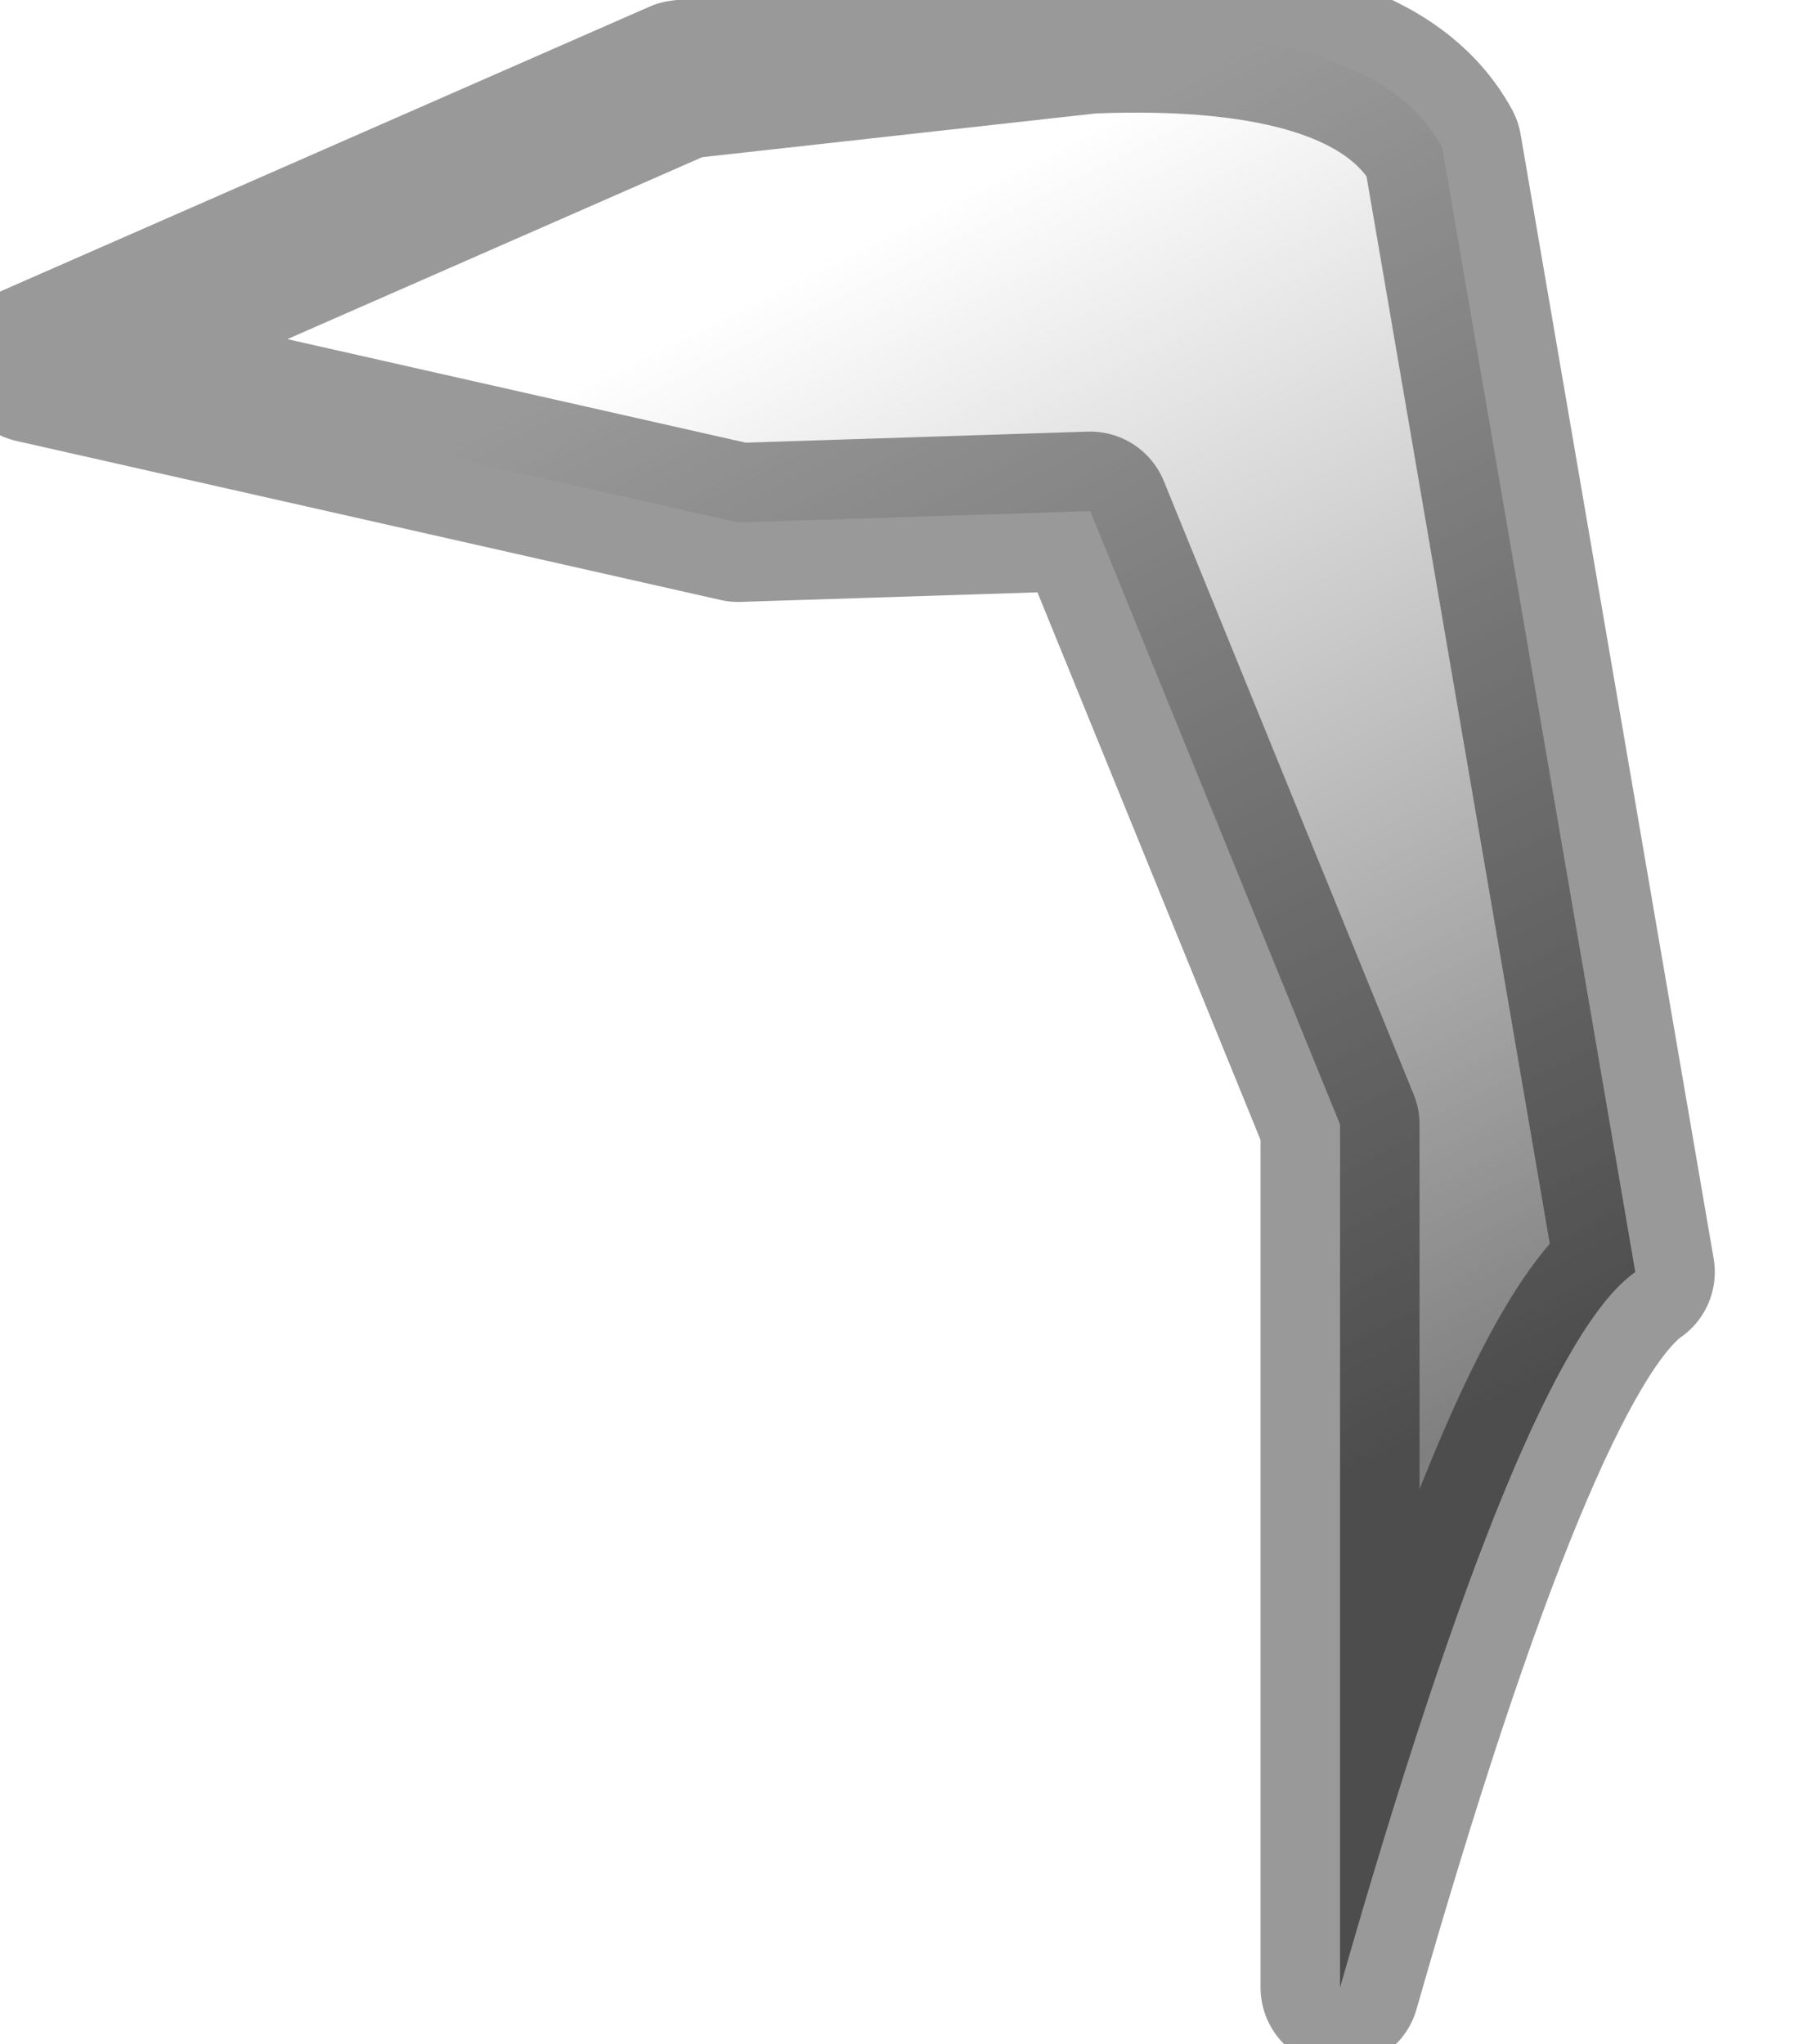 <?xml version="1.0" encoding="utf-8"?>
<svg version="1.1" id="Layer_1"
xmlns="http://www.w3.org/2000/svg"
xmlns:xlink="http://www.w3.org/1999/xlink"
width="8px" height="9px"
xml:space="preserve">
<g id="PathID_1772" transform="matrix(1, 0, 0, 1, 0.15, 0.15)">
<linearGradient
id="LinearGradID_521" gradientUnits="userSpaceOnUse" gradientTransform="matrix(-0.002, -0.003, 0.004, -0.002, 4.1, 3.95)" spreadMethod ="pad" x1="-819.2" y1="0" x2="819.2" y2="0" >
<stop  offset="0" style="stop-color:#808080;stop-opacity:1" />
<stop  offset="1" style="stop-color:#808080;stop-opacity:0" />
</linearGradient>
<path style="fill:url(#LinearGradID_521) " d="M4.65 0Q5.9 -0.05 6.2 0.5L7.05 5.45Q6.55 5.8 5.75 8.6L5.75 4.8L4.65 2.1L3.1 2.15L0 1.45L2.85 0.2L4.65 0" />
<path style="fill:none;stroke-width:0.7;stroke-linecap:round;stroke-linejoin:round;stroke-miterlimit:3;stroke:#000000;stroke-opacity:0.4" d="M4.65 0Q5.9 -0.05 6.2 0.5L7.05 5.45Q6.55 5.8 5.75 8.6L5.75 4.8L4.65 2.1L3.1 2.15L0 1.45L2.85 0.2L4.65 0z" />
</g>
</svg>
